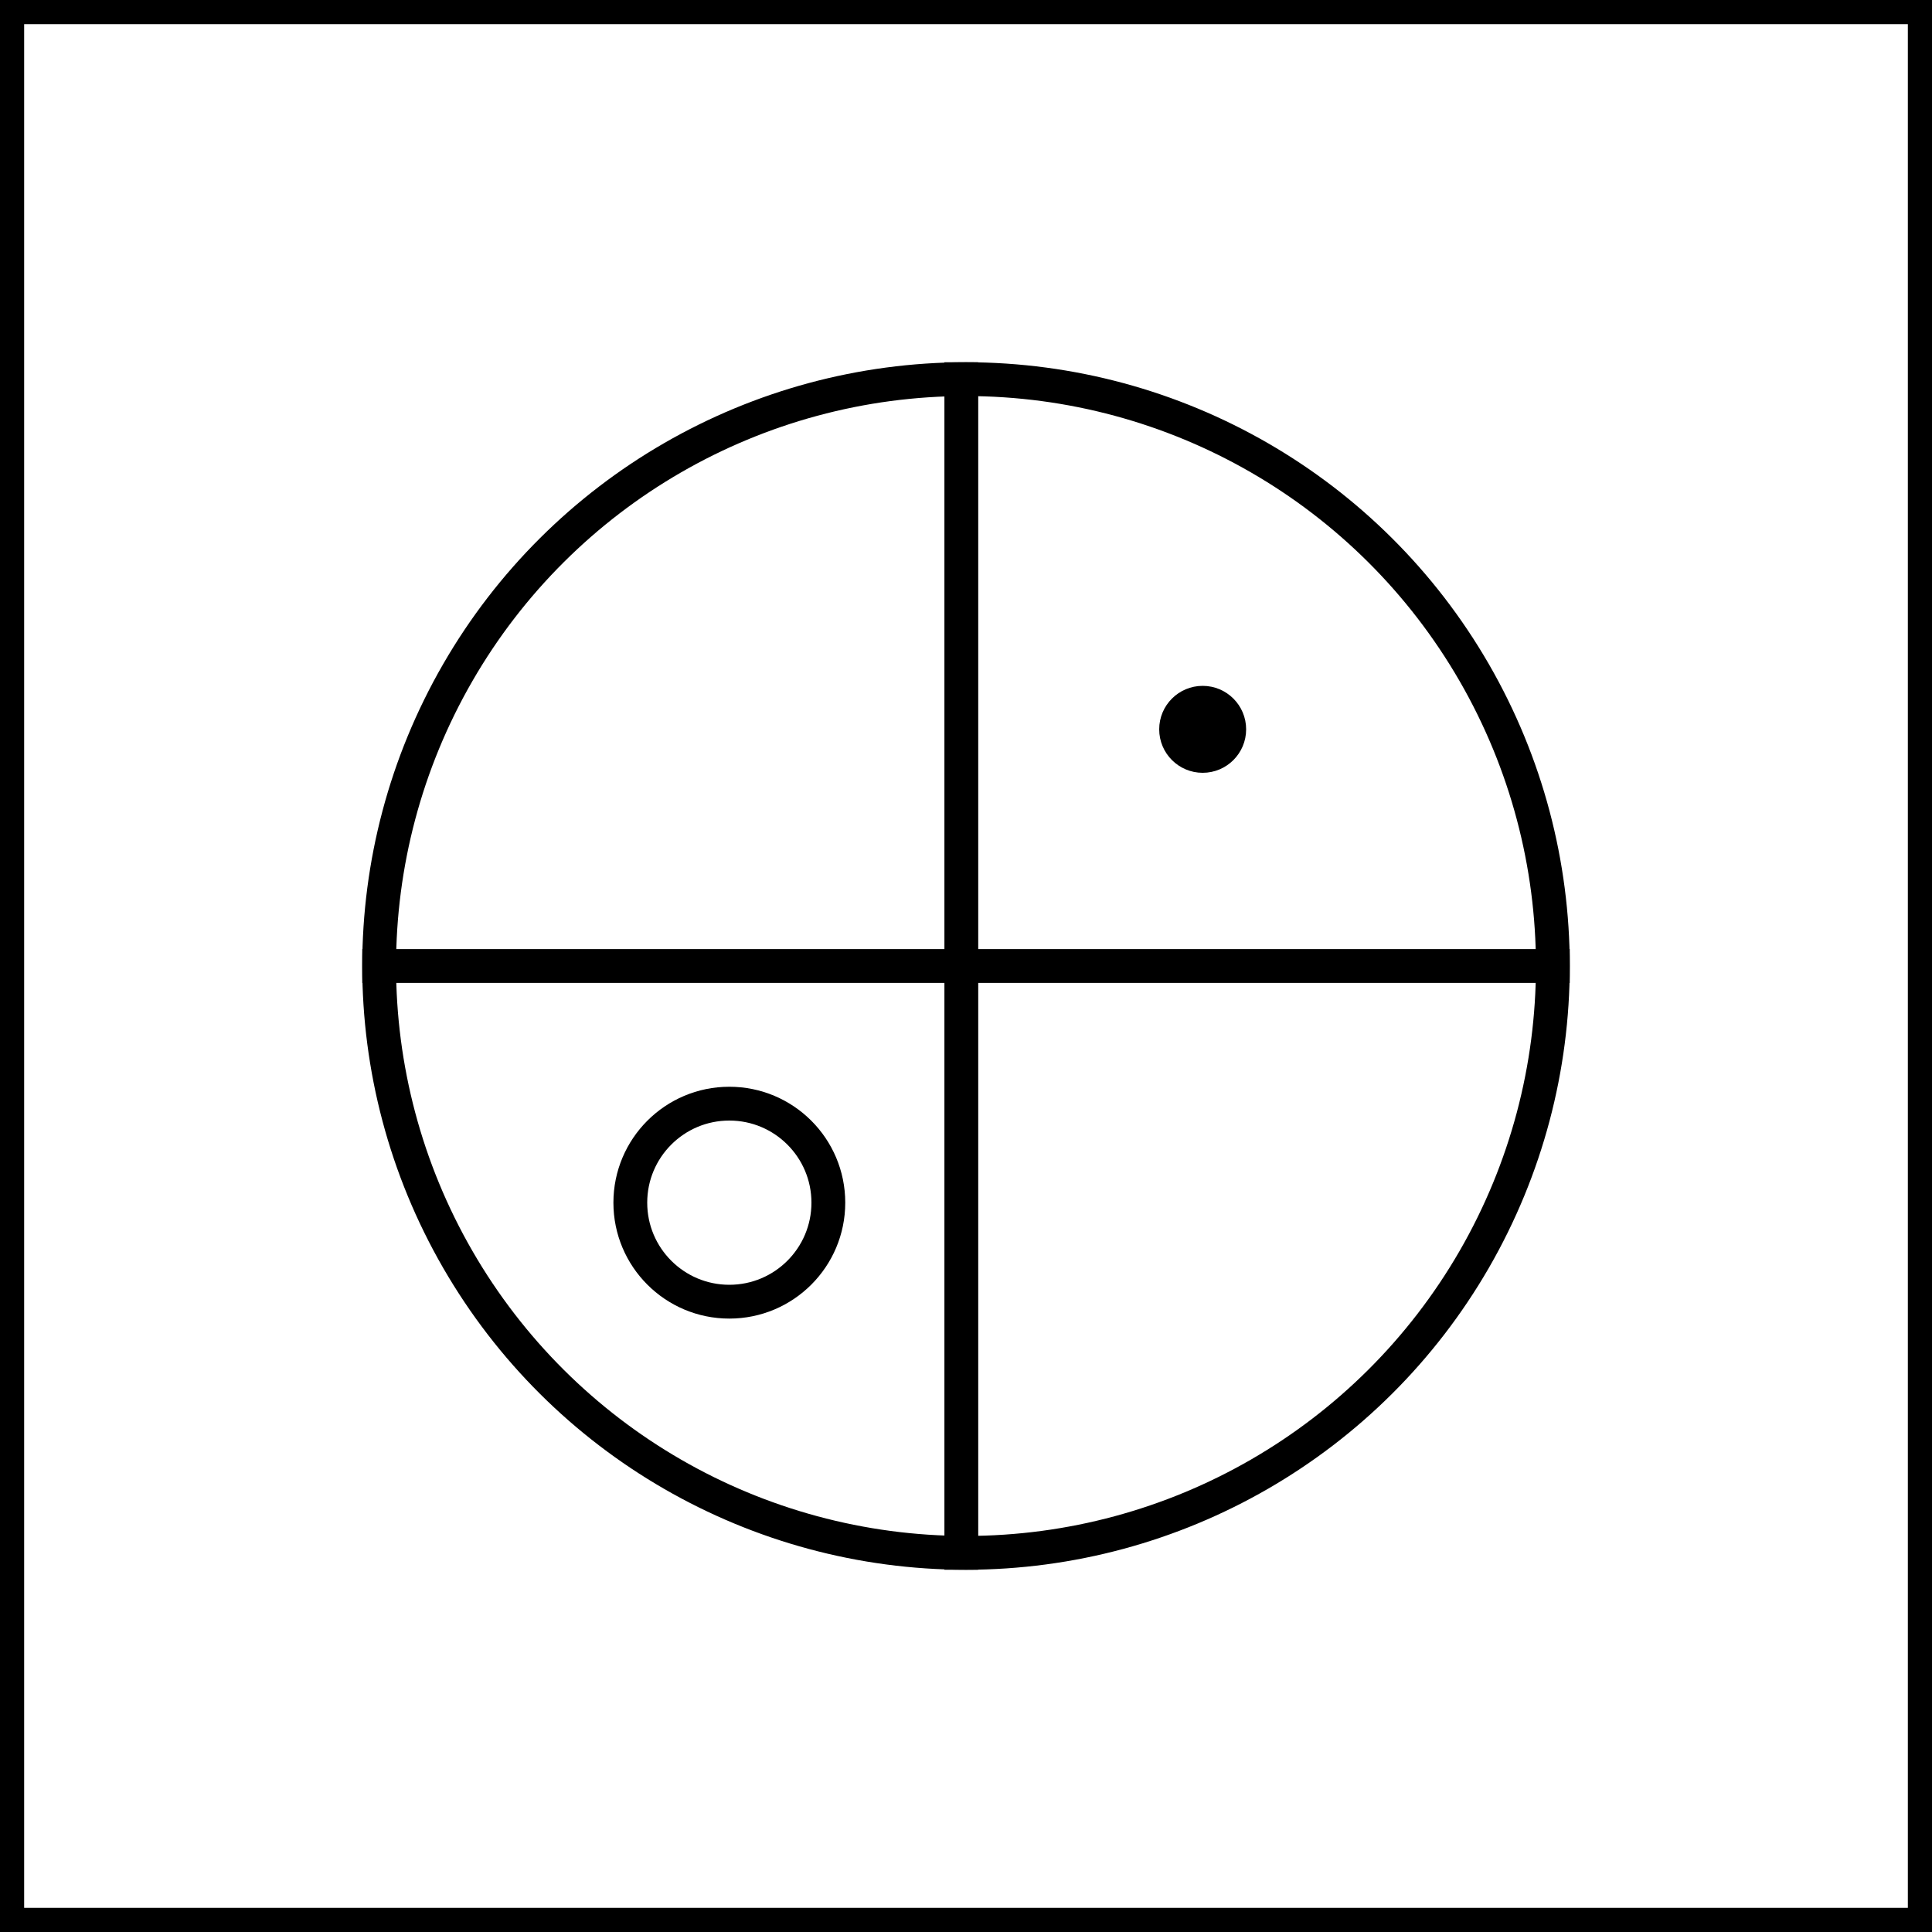 <svg width="400" height="400" viewBox="0 0 400 400" fill="none" xmlns="http://www.w3.org/2000/svg">
<path d="M75 200L325 200M199.031 325L199.031 75" stroke="black" stroke-width="7"/>
<circle cx="200" cy="200" r="121.5" transform="rotate(-90 200 200)" stroke="black" stroke-width="7"/>
<rect x="2.5" y="397.5" width="395" height="395" transform="rotate(-90 2.5 397.5)" stroke="black" stroke-width="5"/>
<circle cx="151" cy="249" r="20.5" transform="rotate(-90 151 249)" stroke="black" stroke-width="7"/>
<circle cx="249" cy="151" r="9" transform="rotate(-90 249 151)" fill="black"/>
</svg>
